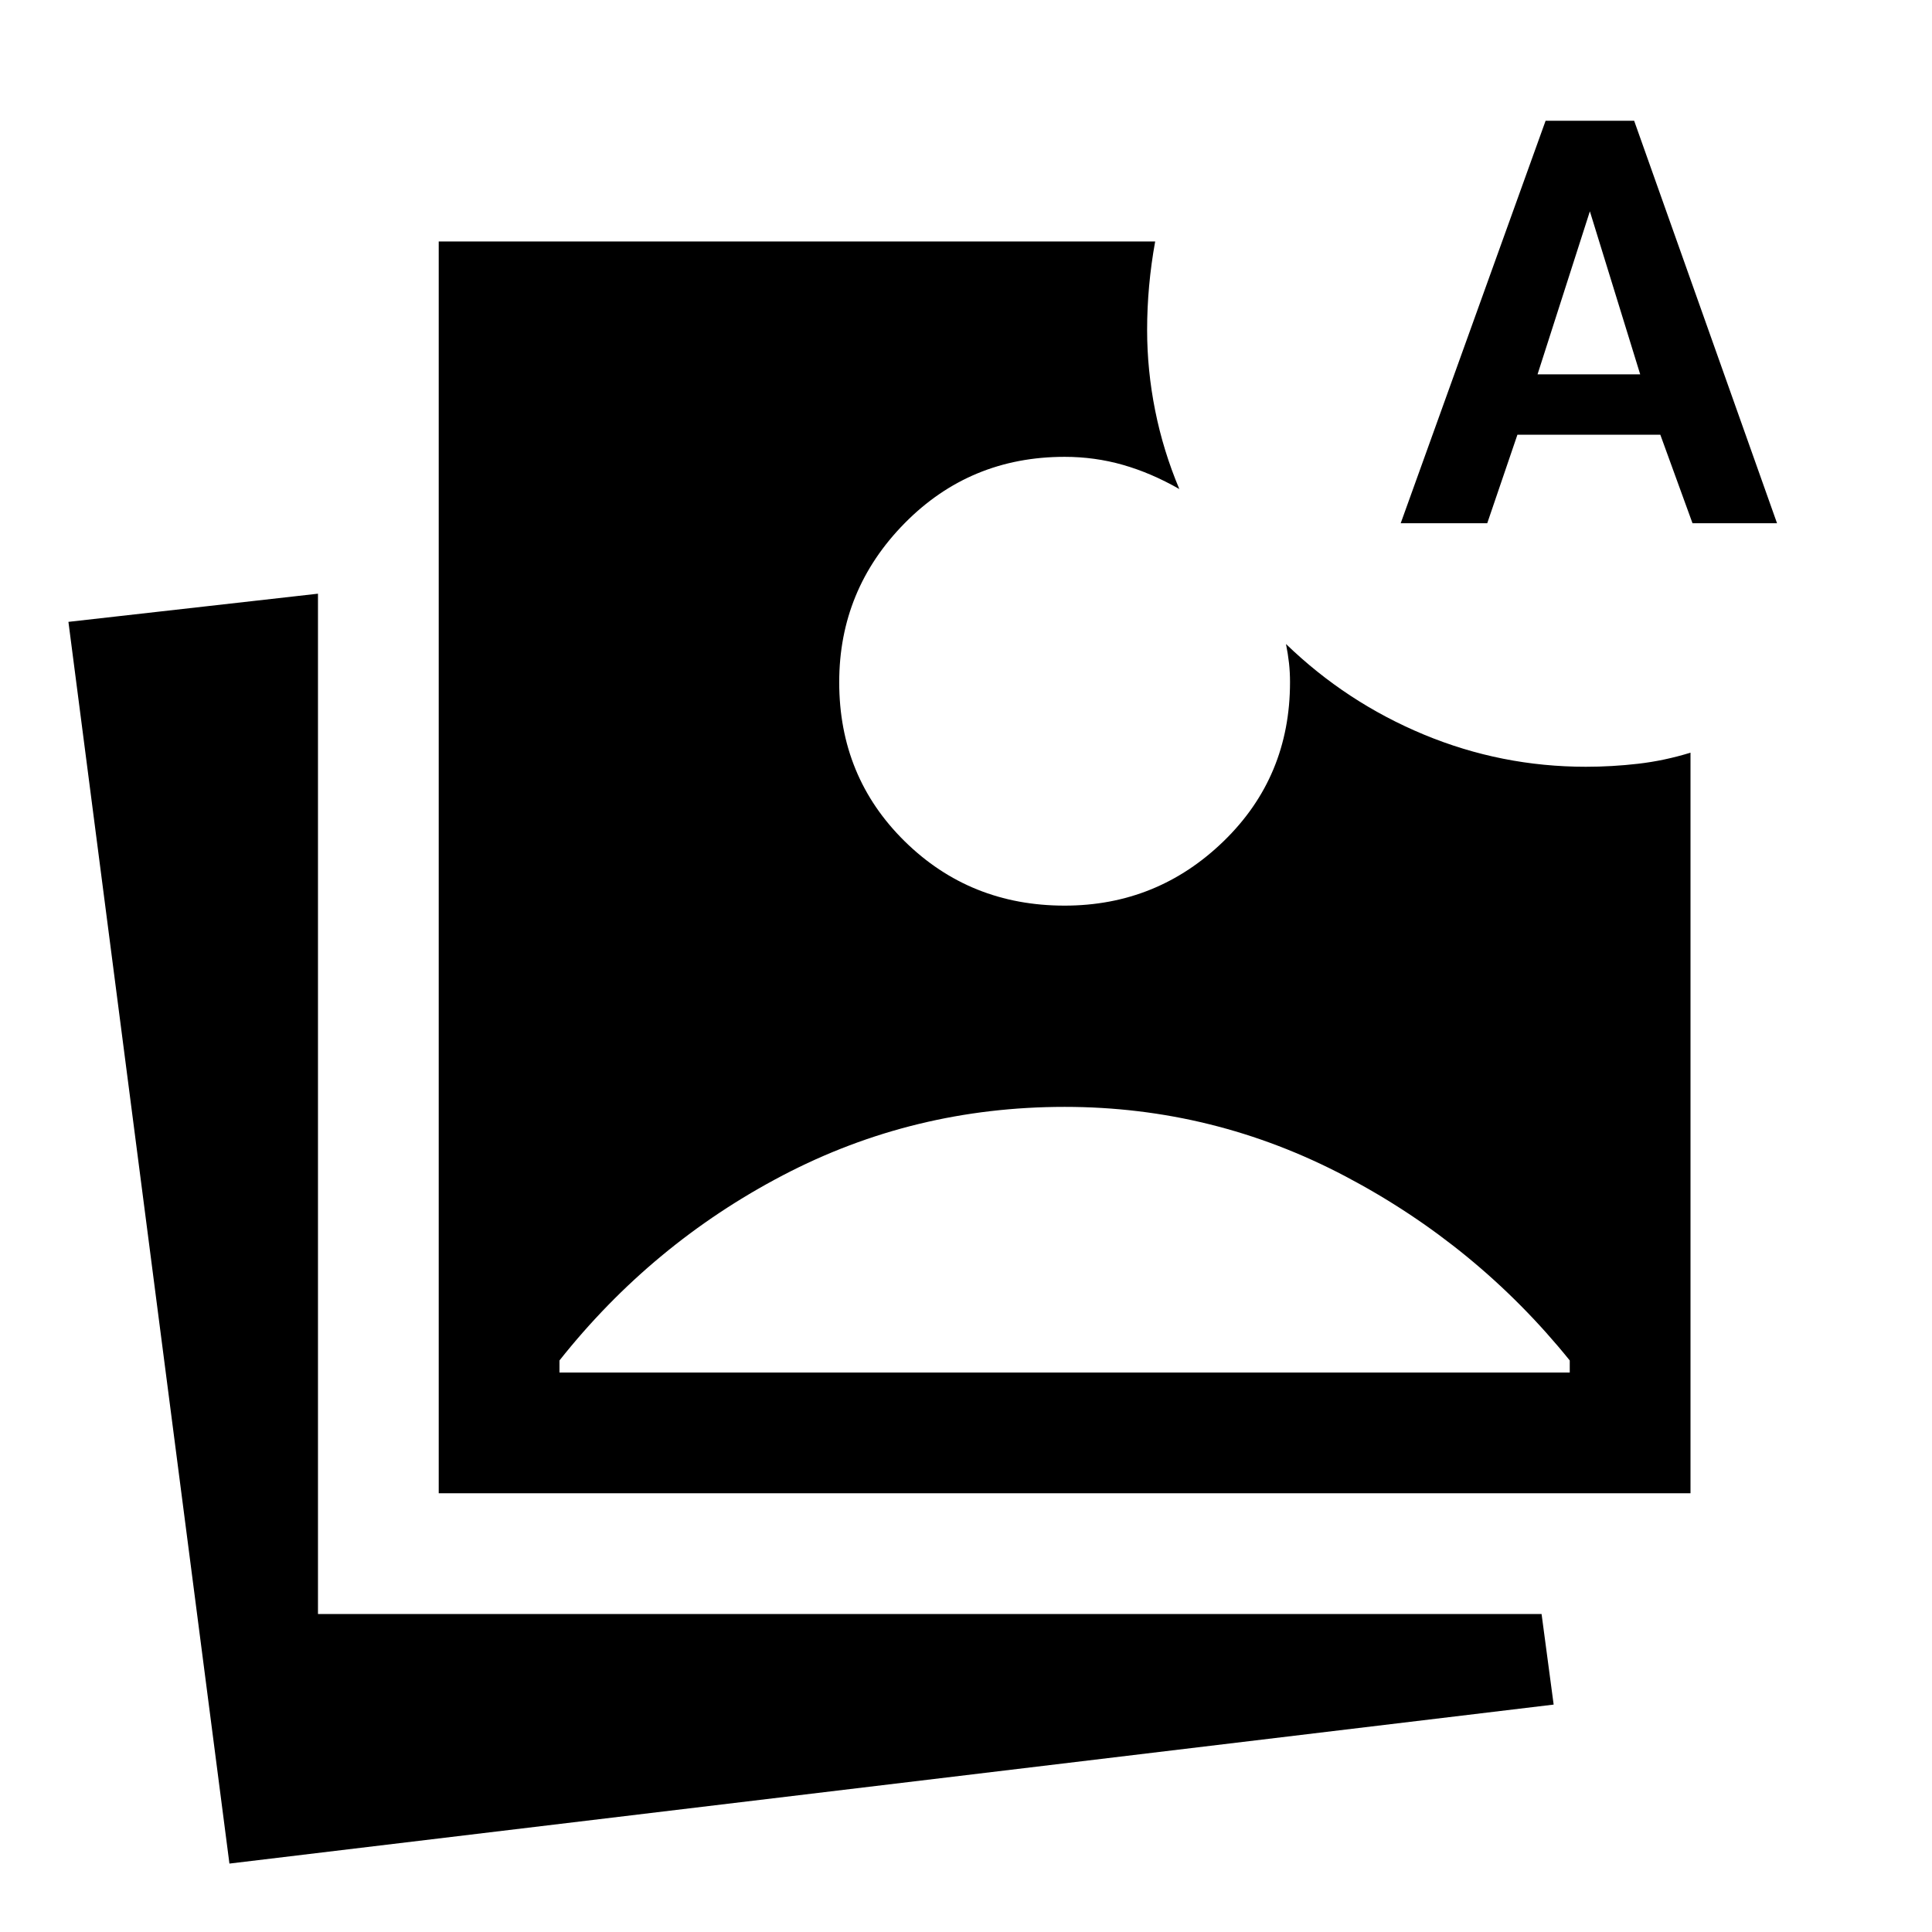 <svg xmlns="http://www.w3.org/2000/svg" viewBox="0 -960 960 960"><path d="M114-34 34-651l124-14v507h608l6 45-658 79Zm104-184v-622h356q-2 11-3 22t-1 22q0 20 4 40t12 39q-14-8-28-12t-29-4q-47 0-79.5 33T417-621q0 47 32.5 79t79.5 32q46 0 79-32t33-79q0-5-.5-9.5T639-640q30 29 68.5 45t80.5 16q13 0 26-1.5t26-5.5v368H218Zm60-60h502v-6q-46-57-111.5-91.5T529-410q-75 0-140 34t-111 92v6Zm418-422 72-200h44l71 200h-42l-16-44h-71l-15 44h-43Zm68-74h51l-25-81-26 81Z"/></svg>